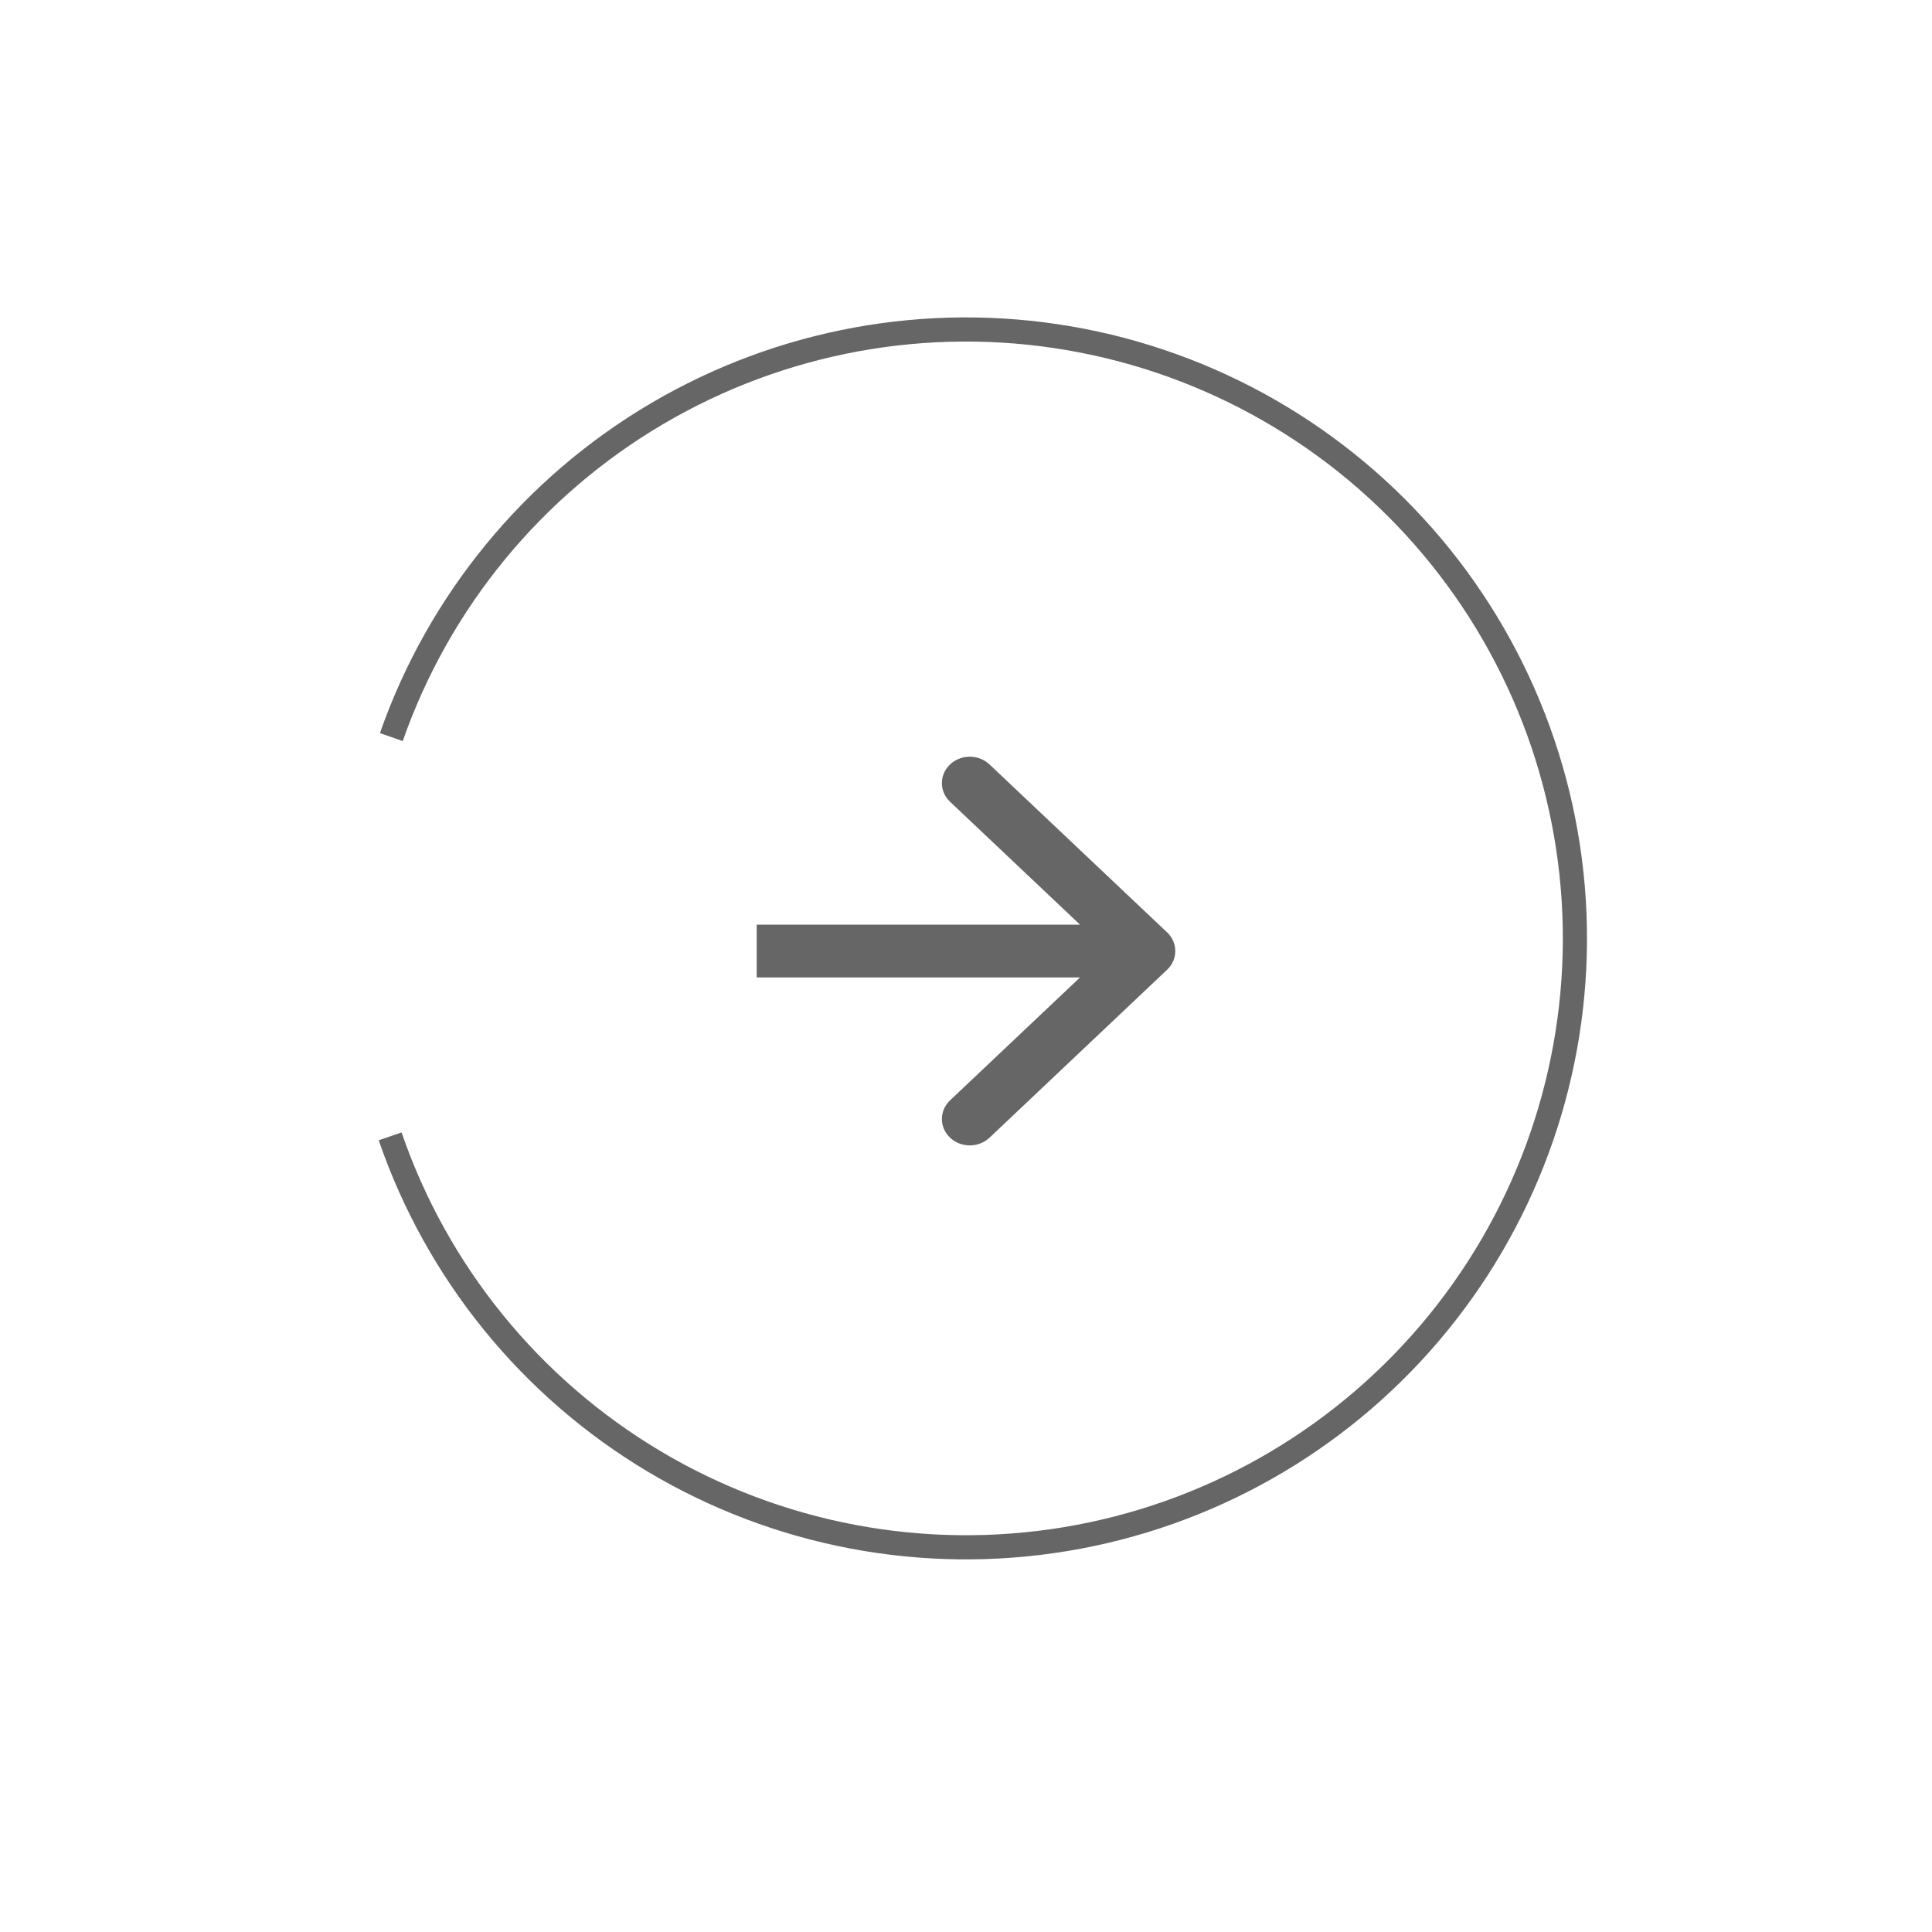 <svg width="80" height="80" viewBox="0 0 80 80" fill="none" xmlns="http://www.w3.org/2000/svg">
    <path opacity="0.6" d="M16.155 47.054C18.093 52.691 21.965 57.459 27.084 60.512C32.203 63.565 38.239 64.706 44.119 63.732C49.999 62.759 55.345 59.733 59.207 55.193C63.068 50.653 65.197 44.891 65.214 38.93C65.232 32.97 63.137 27.196 59.302 22.633C55.467 18.07 50.139 15.014 44.264 14.006C38.389 12.998 32.348 14.104 27.211 17.127C22.074 20.15 18.174 24.895 16.204 30.521" stroke="currentColor"/>
    <g opacity="0.6">
        <path fill-rule="evenodd" clip-rule="evenodd" d="M40.974 47.109L48.328 40.154C48.779 39.727 48.779 39.035 48.328 38.608L40.974 31.654C40.523 31.227 39.791 31.227 39.34 31.654C38.889 32.08 38.889 32.772 39.34 33.199L44.721 38.288H31.333V40.474H44.721L39.34 45.563C38.889 45.99 38.889 46.682 39.34 47.109C39.791 47.535 40.523 47.535 40.974 47.109Z" fill="currentColor"/>
    </g>
</svg>
